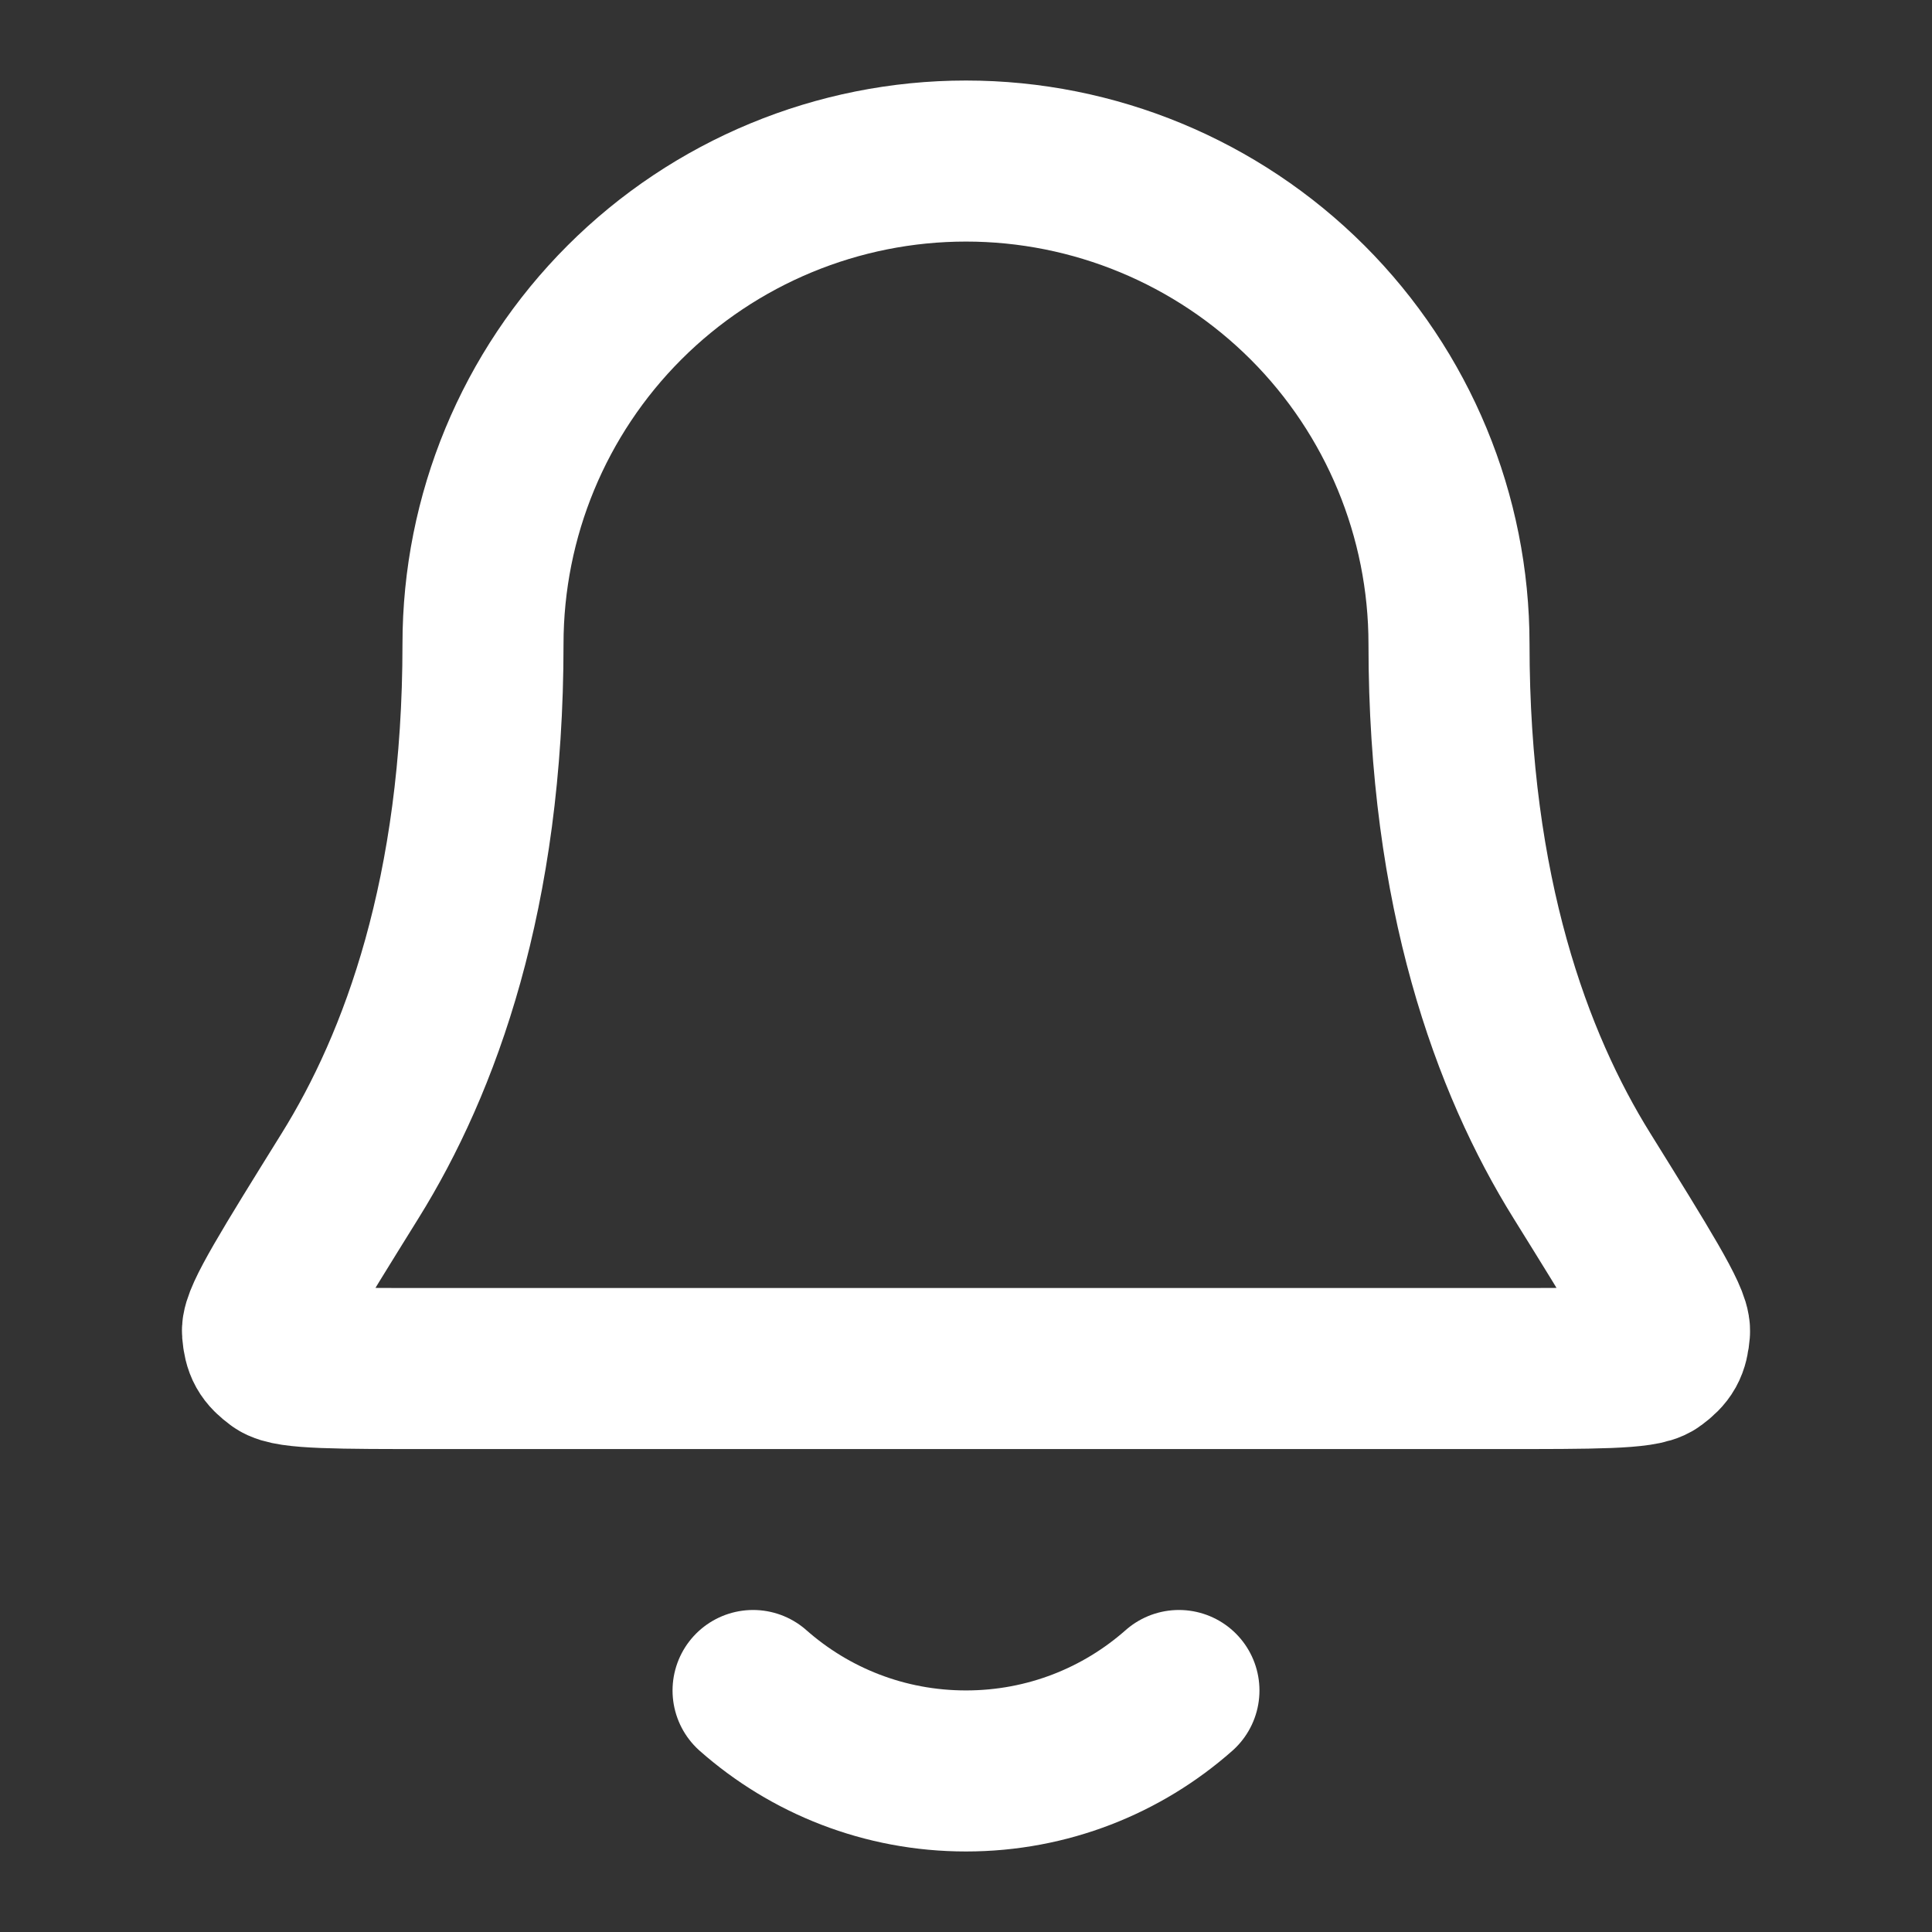 <svg width="14" height="14" viewBox="0 0 14 14" fill="none" xmlns="http://www.w3.org/2000/svg">
<rect x="0" y="0" width="14" height="14" fill="#333333" stroke="none"/>
<path d="M5.457 12.25C5.868 12.613 6.408 12.833 7 12.833C7.592 12.833 8.132 12.613 8.543 12.25M10.5 4.667C10.5 3.738 10.131 2.848 9.475 2.192C8.818 1.536 7.928 1.167 7 1.167C6.072 1.167 5.181 1.536 4.525 2.192C3.869 2.848 3.5 3.738 3.5 4.667C3.5 6.469 3.045 7.704 2.537 8.52C2.109 9.209 1.895 9.553 1.902 9.649C1.911 9.755 1.934 9.796 2.019 9.859C2.097 9.917 2.446 9.917 3.143 9.917H10.857C11.554 9.917 11.903 9.917 11.981 9.859C12.066 9.796 12.089 9.755 12.098 9.649C12.105 9.553 11.891 9.209 11.463 8.52C10.955 7.704 10.5 6.469 10.5 4.667Z" stroke="white" stroke-width="1.167" stroke-linecap="round" stroke-linejoin="round"/>
</svg>
